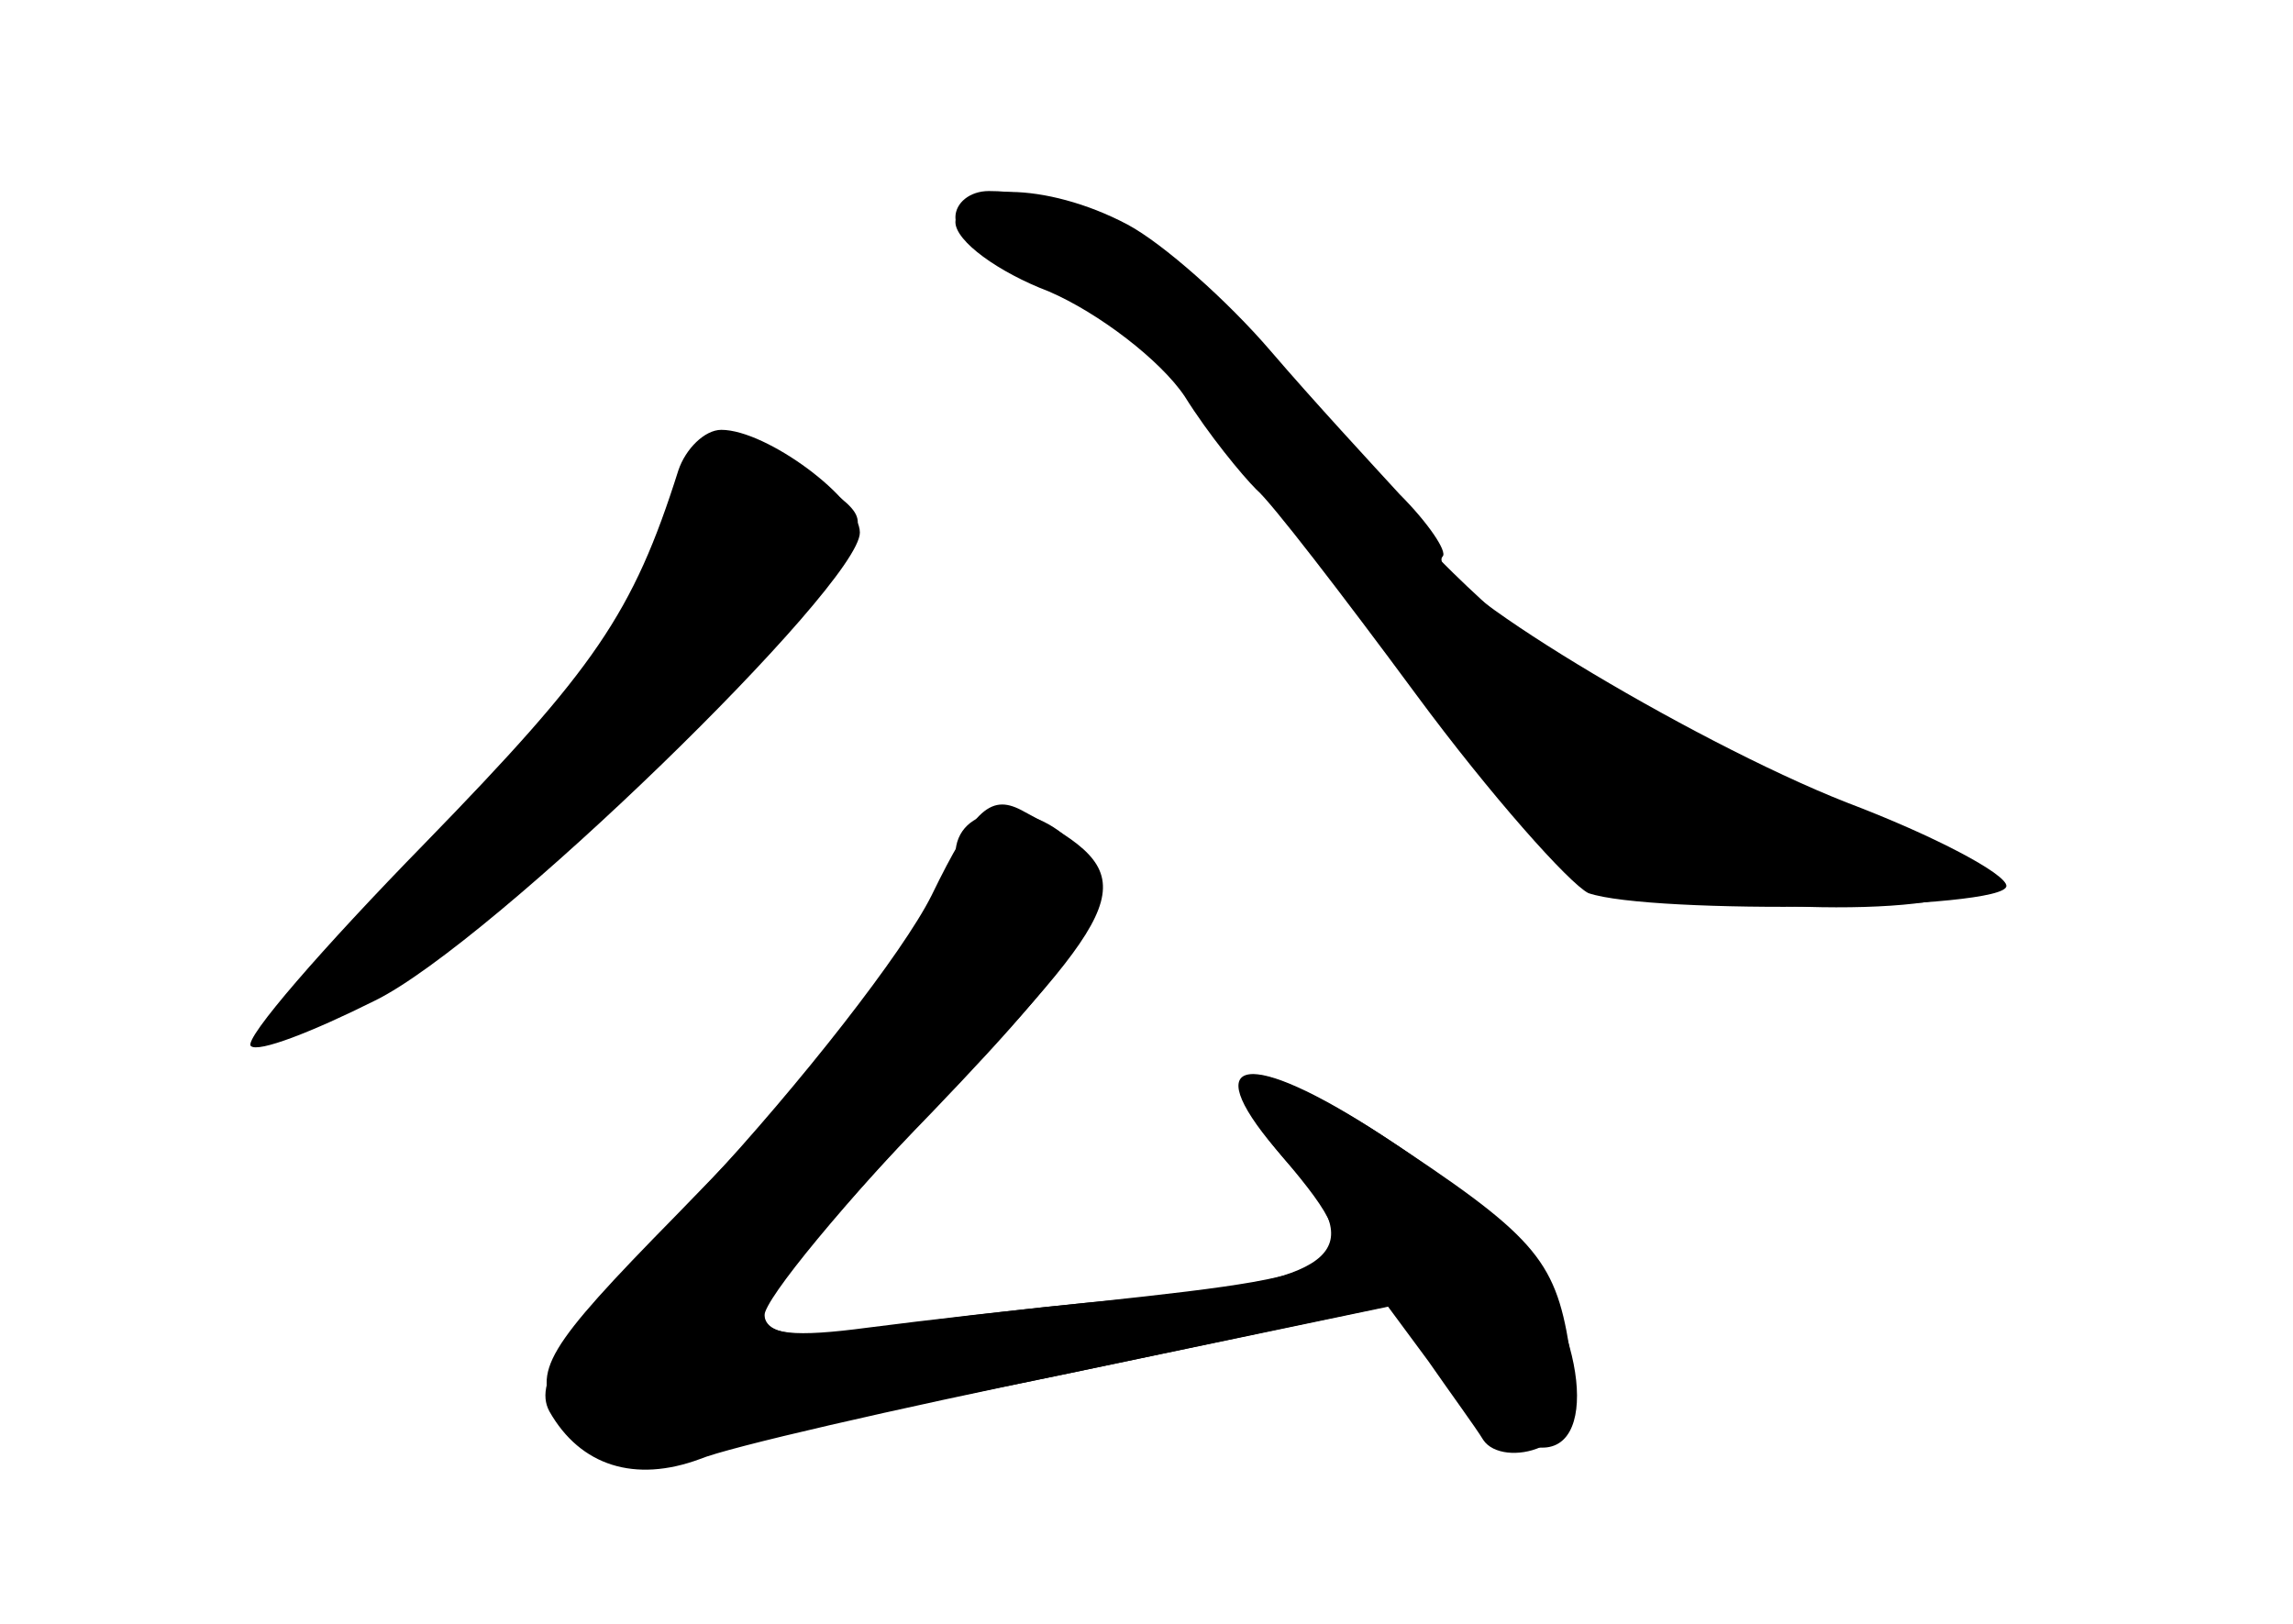 <?xml version="1.0" standalone="no"?>
<!DOCTYPE svg PUBLIC "-//W3C//DTD SVG 20010904//EN"
 "http://www.w3.org/TR/2001/REC-SVG-20010904/DTD/svg10.dtd">
<svg version="1.0" xmlns="http://www.w3.org/2000/svg"
 width="96pt" height="68pt" viewBox="0 0 96 68"
 preserveAspectRatio="xMidYMid meet">
<g transform="translate(0,68) scale(0.1,-0.1)" fill="#000000" stroke="none">
<g id="part-0" class="char-part">
  <path d="M400 587 c0 -8 18 -21 39 -29 21 -9 47 -29 57 -44 10 -16 24 -33 30
-39 6 -5 36 -44 67 -86 31 -42 64 -79 72 -83 26 -9 175 -7 175 3 0 5 -30 21
-67 35 -66 26 -178 94 -169 103 2 2 -6 14 -18 26 -11 12 -36 39 -54 60 -18 21
-45 45 -60 53 -34 18 -72 18 -72 1z"/>
  <path d="M284 483 c-19 -60 -35 -83 -106 -156 -43 -44 -76 -82 -73 -85 3 -3
26 6 52 19 49 24 203 174 203 196 0 14 -39 43 -58 43 -7 0 -15 -8 -18 -17z"/>
  <path d="M400 322 c0 -22 -34 -66 -117 -151 -55 -56 -60 -65 -50 -83 14 -23
26 -22 215 17 l134 28 22 -28 c13 -16 30 -29 39 -31 27 -4 21 50 -9 86 -22 26
-90 70 -109 70 -11 0 -4 -17 16 -39 32 -34 19 -47 -58 -54 -37 -3 -89 -9 -115
-13 -35 -5 -48 -3 -48 6 0 7 32 45 70 84 70 73 80 92 58 114 -18 18 -48 15
-48 -6z"/>
</g>
<g id="part-1" class="char-part">
  <path d="M400 589 c0 -6 18 -18 40 -26 31 -13 57 -38 122 -125 46 -61 95 -116
110 -124 30 -16 144 -19 153 -5 3 5 -20 19 -51 31 -96 35 -144 70 -217 156
-64 76 -103 104 -143 104 -8 0 -14 -5 -14 -11z"/>
  <path d="M271 438 c-15 -33 -50 -79 -92 -120 -38 -38 -66 -68 -61 -68 22 0
113 64 151 106 25 27 56 62 70 77 25 28 26 29 7 43 -34 25 -50 16 -75 -38z"/>
</g>
<g id="part-2" class="char-part">
  <path d="M390 305 c-12 -24 -55 -79 -95 -122 -58 -61 -72 -81 -65 -94 13 -23
36 -30 63 -20 12 5 82 21 155 36 l133 28 17 -23 c9 -13 20 -28 23 -33 4 -6 15
-7 24 -3 14 5 16 14 12 42 -6 37 -15 47 -79 89 -55 36 -77 33 -44 -6 42 -49
38 -52 -74 -64 -30 -3 -74 -8 -97 -11 -30 -4 -43 -3 -43 5 0 7 34 48 76 92 80
84 82 93 33 119 -14 8 -21 2 -39 -35z"/>
</g>
</g>
</svg>